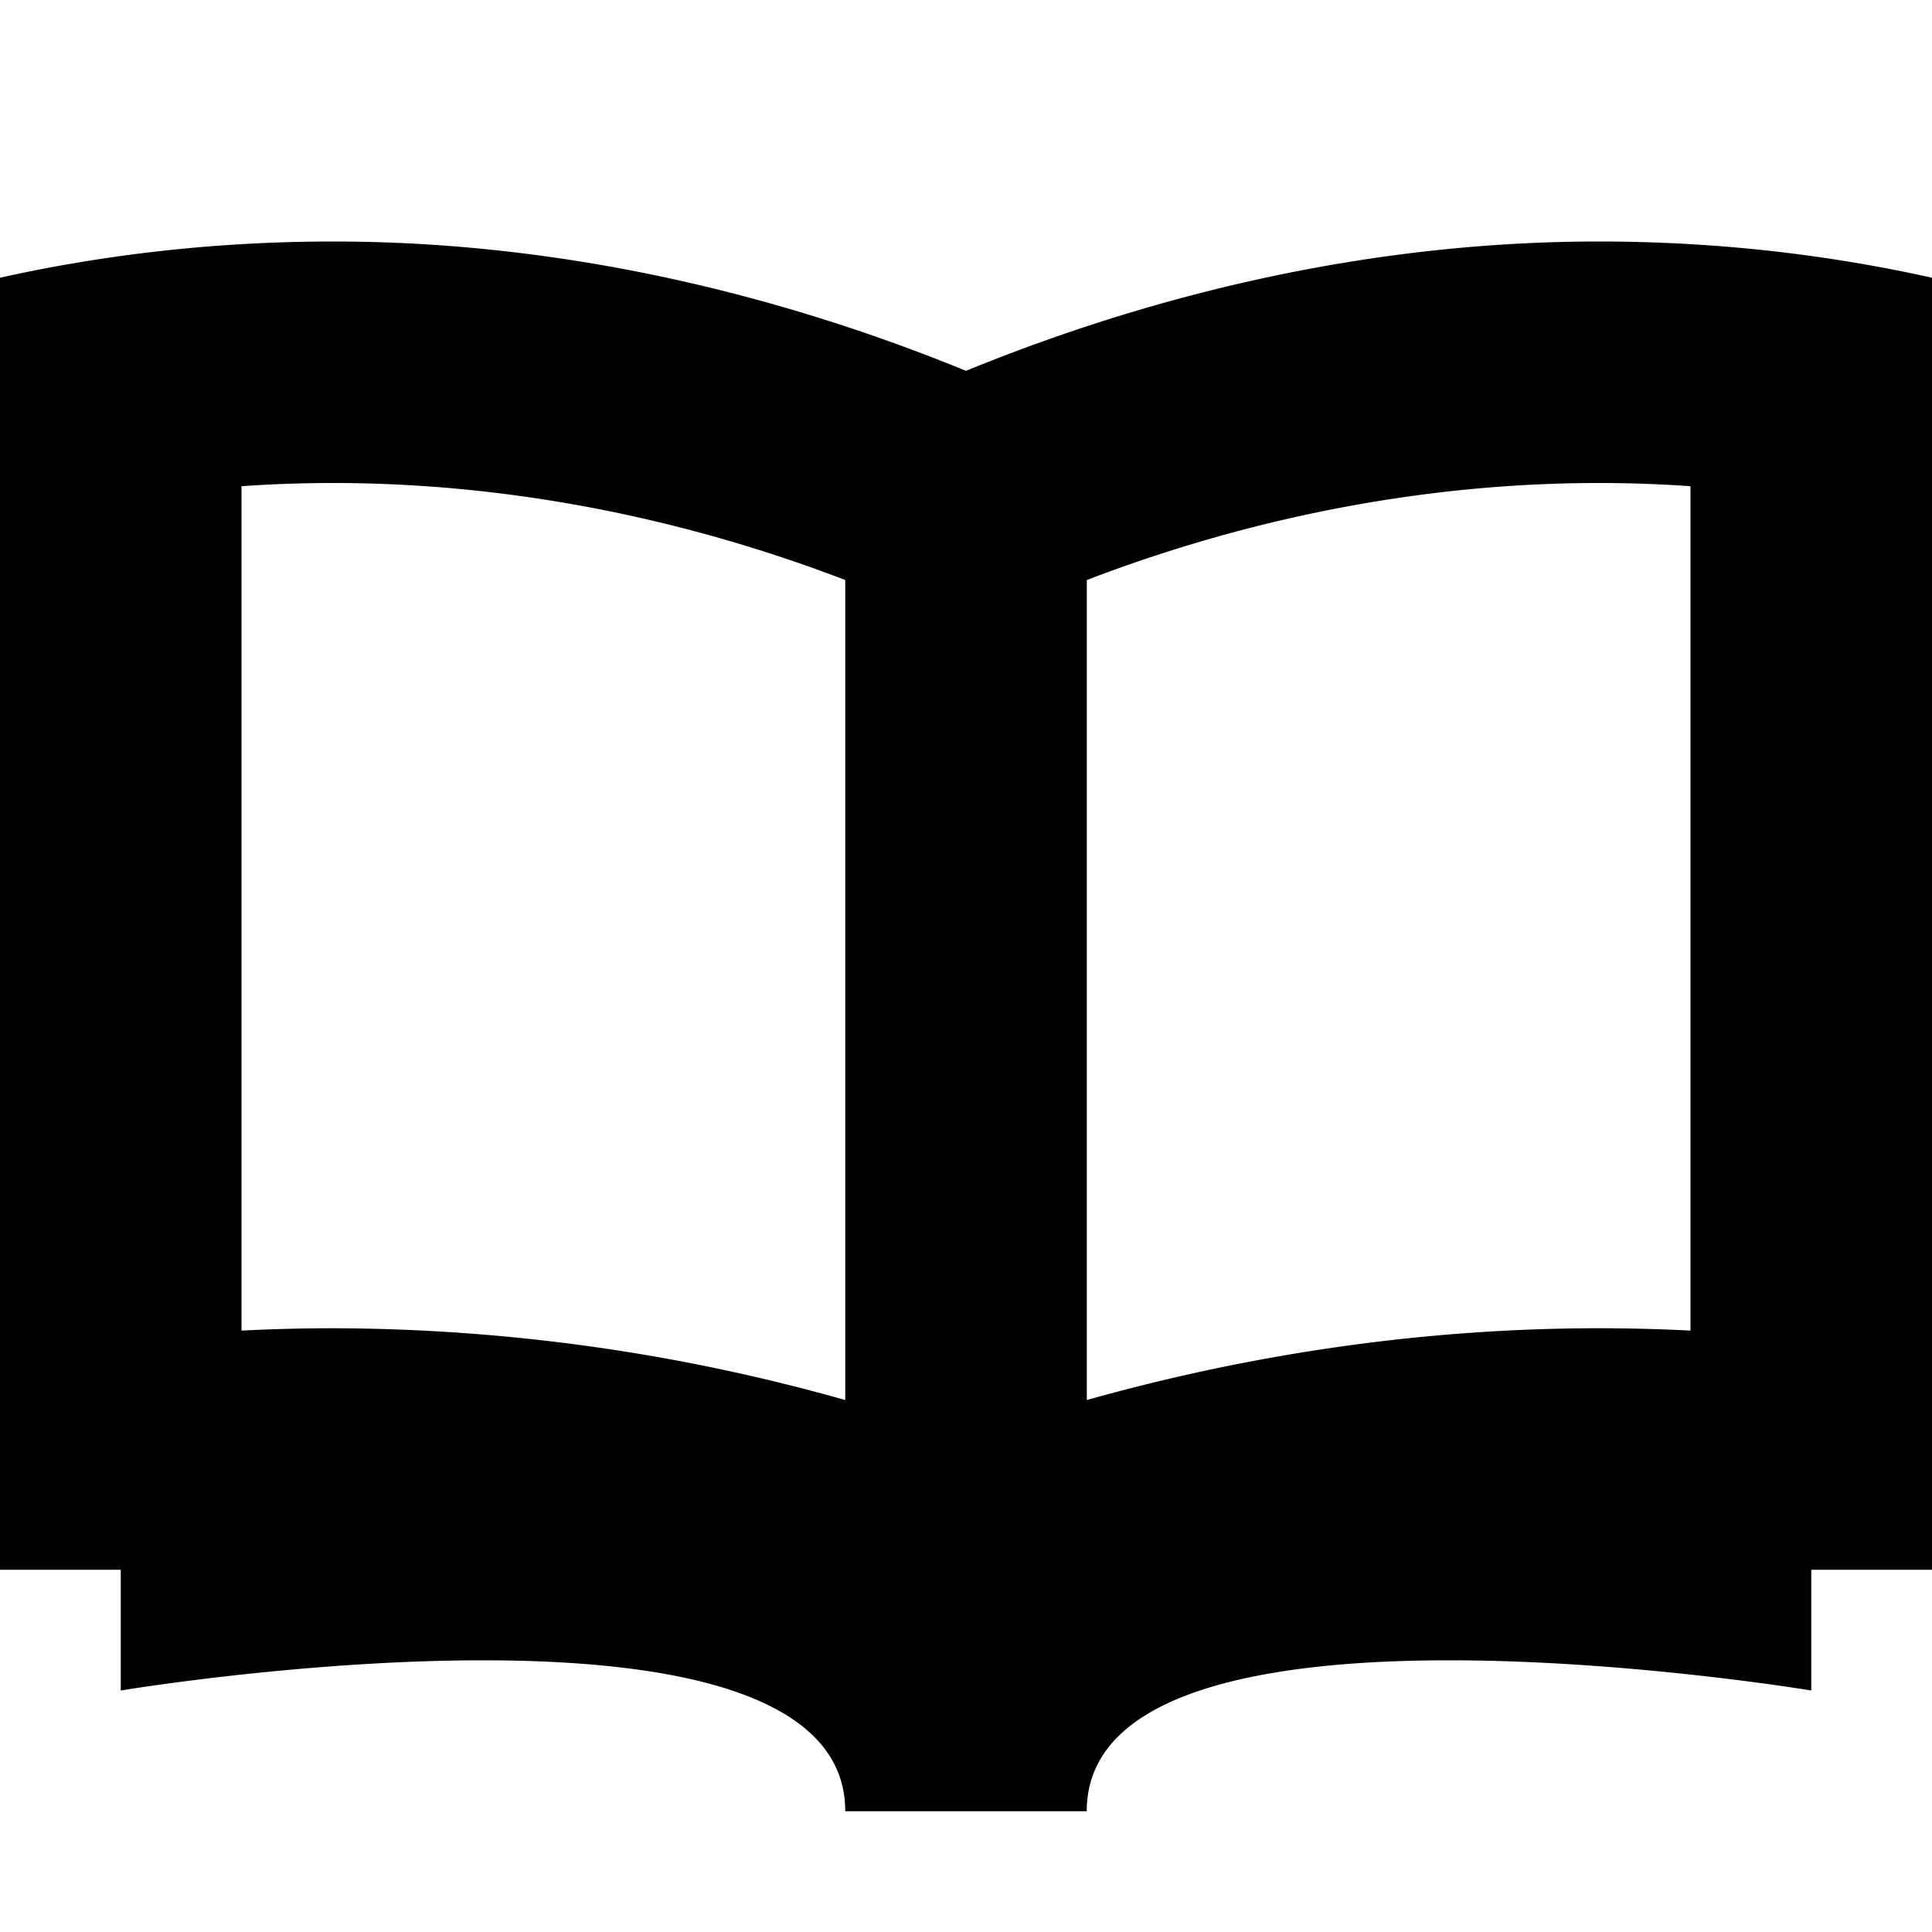 <svg xmlns="http://www.w3.org/2000/svg" viewBox="0 0 32 32"><path d="M16 6.142C12.574 4.742 9.016 4 5.518 4c-1.871 0-3.72.2-5.518.6V26h2v2s12-2 12 2h4c0-4 12-2 12-2v-2h2V4.6c-1.798-.4-3.647-.6-5.517-.6-3.499 0-7.057.742-10.483 2.142zm-2 17.047A31.41 31.41 0 0 0 5.518 22c-.507 0-1.013.013-1.518.039V8.053C4.503 8.018 5.01 8 5.518 8c2.834 0 5.726.551 8.482 1.607v13.582zm14-1.15A29.509 29.509 0 0 0 26.483 22c-2.83 0-5.693.405-8.482 1.189V9.607C20.756 8.551 23.648 8 26.483 8c.507 0 1.014.018 1.517.053v13.986z"/></svg>